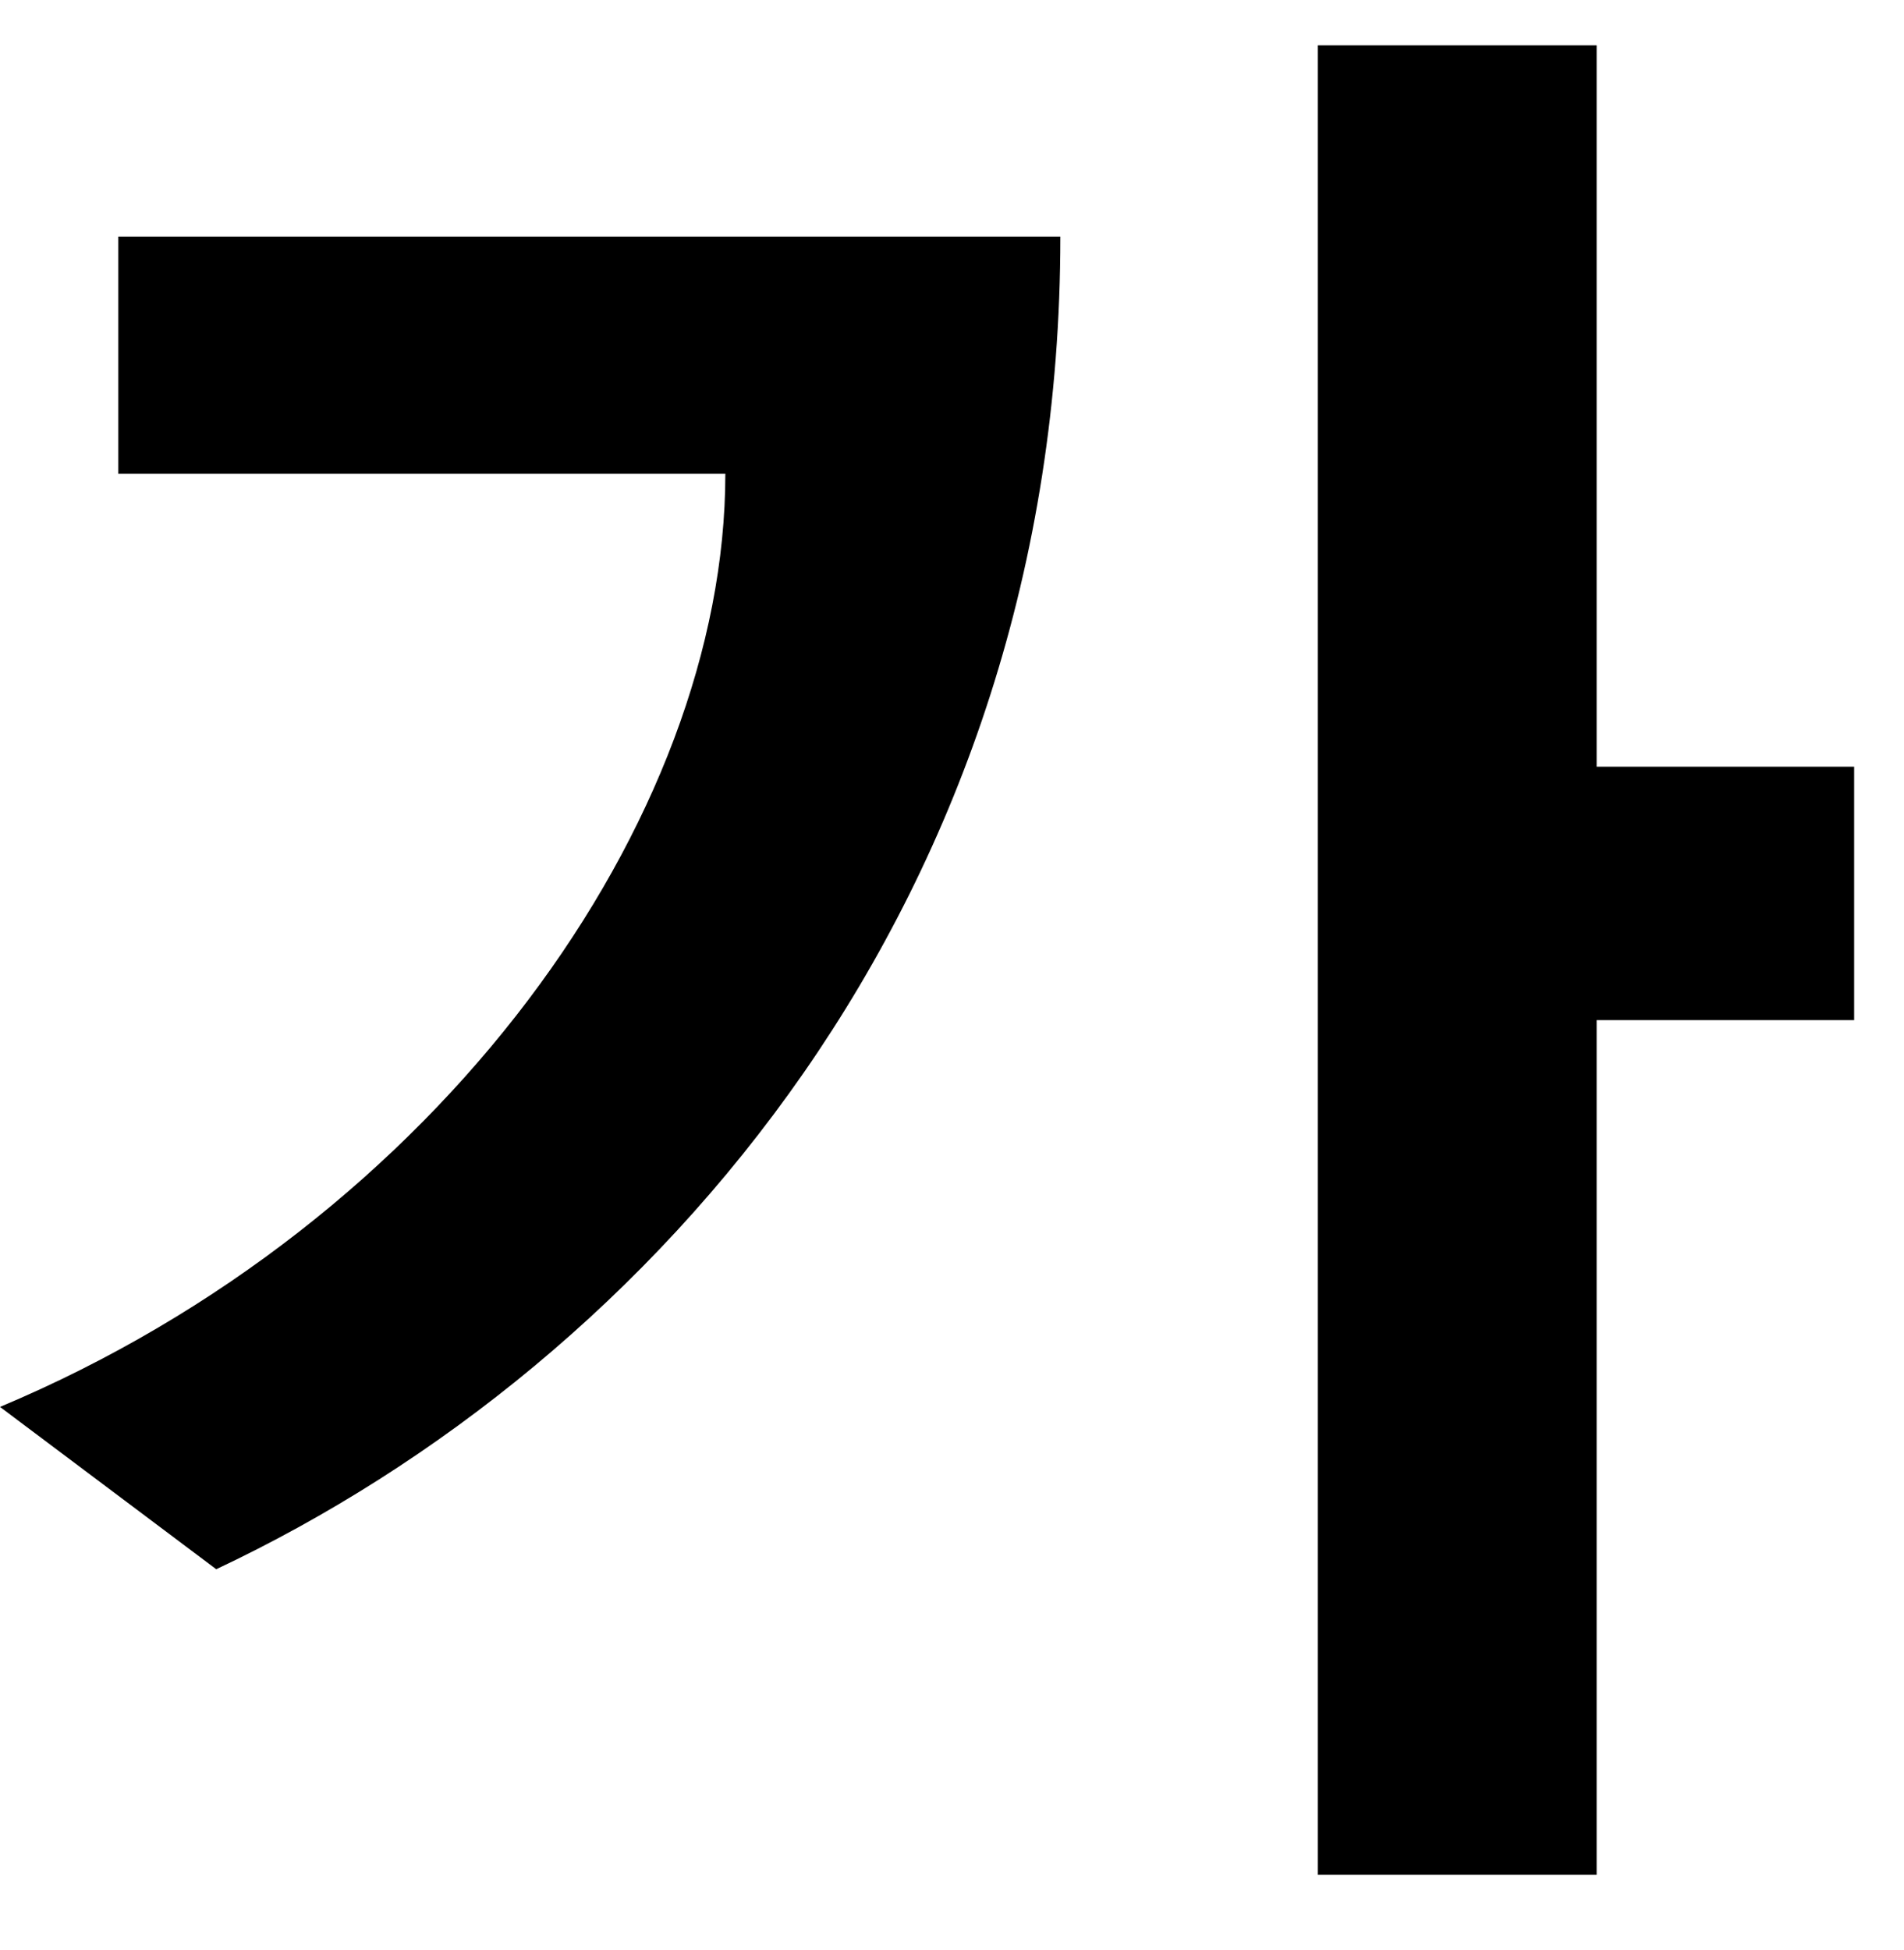 <?xml version="1.0"?>
<svg width="42" height="43" xmlns="http://www.w3.org/2000/svg" xmlns:svg="http://www.w3.org/2000/svg" xmlns:xlink="http://www.w3.org/1999/xlink" enable-background="new 0 0 141.732 141.732" version="1.1" xml:space="preserve">
 <g class="layer">
  <title>Layer 1</title>
  <defs transform="translate(0 1) translate(0 -1)">
   <rect height="141.73" id="SVGID_1_" width="141.73"/>
  </defs>
  <clipPath id="SVGID_2_">
   <use id="svg_2" overflow="visible" x="0" xlink:href="#SVGID_1_" y="-1"/>
  </clipPath>
  <path clip-path="url(#SVGID_2_)" d="m23.39,5.22c0,14.58 -8.9,24.81 -18.62,29.39l-4.77,-3.58c9.72,-4.08 16,-12.97 16,-20.58l-13.39,0l0,-5.23l20.78,0zm17.51,17.28l-5.68,0l0,18.85l-6.15,0l0,-40.35l6.15,0l0,15.91l5.68,0l0,5.59z" id="svg_4"/>
 </g>
</svg>
